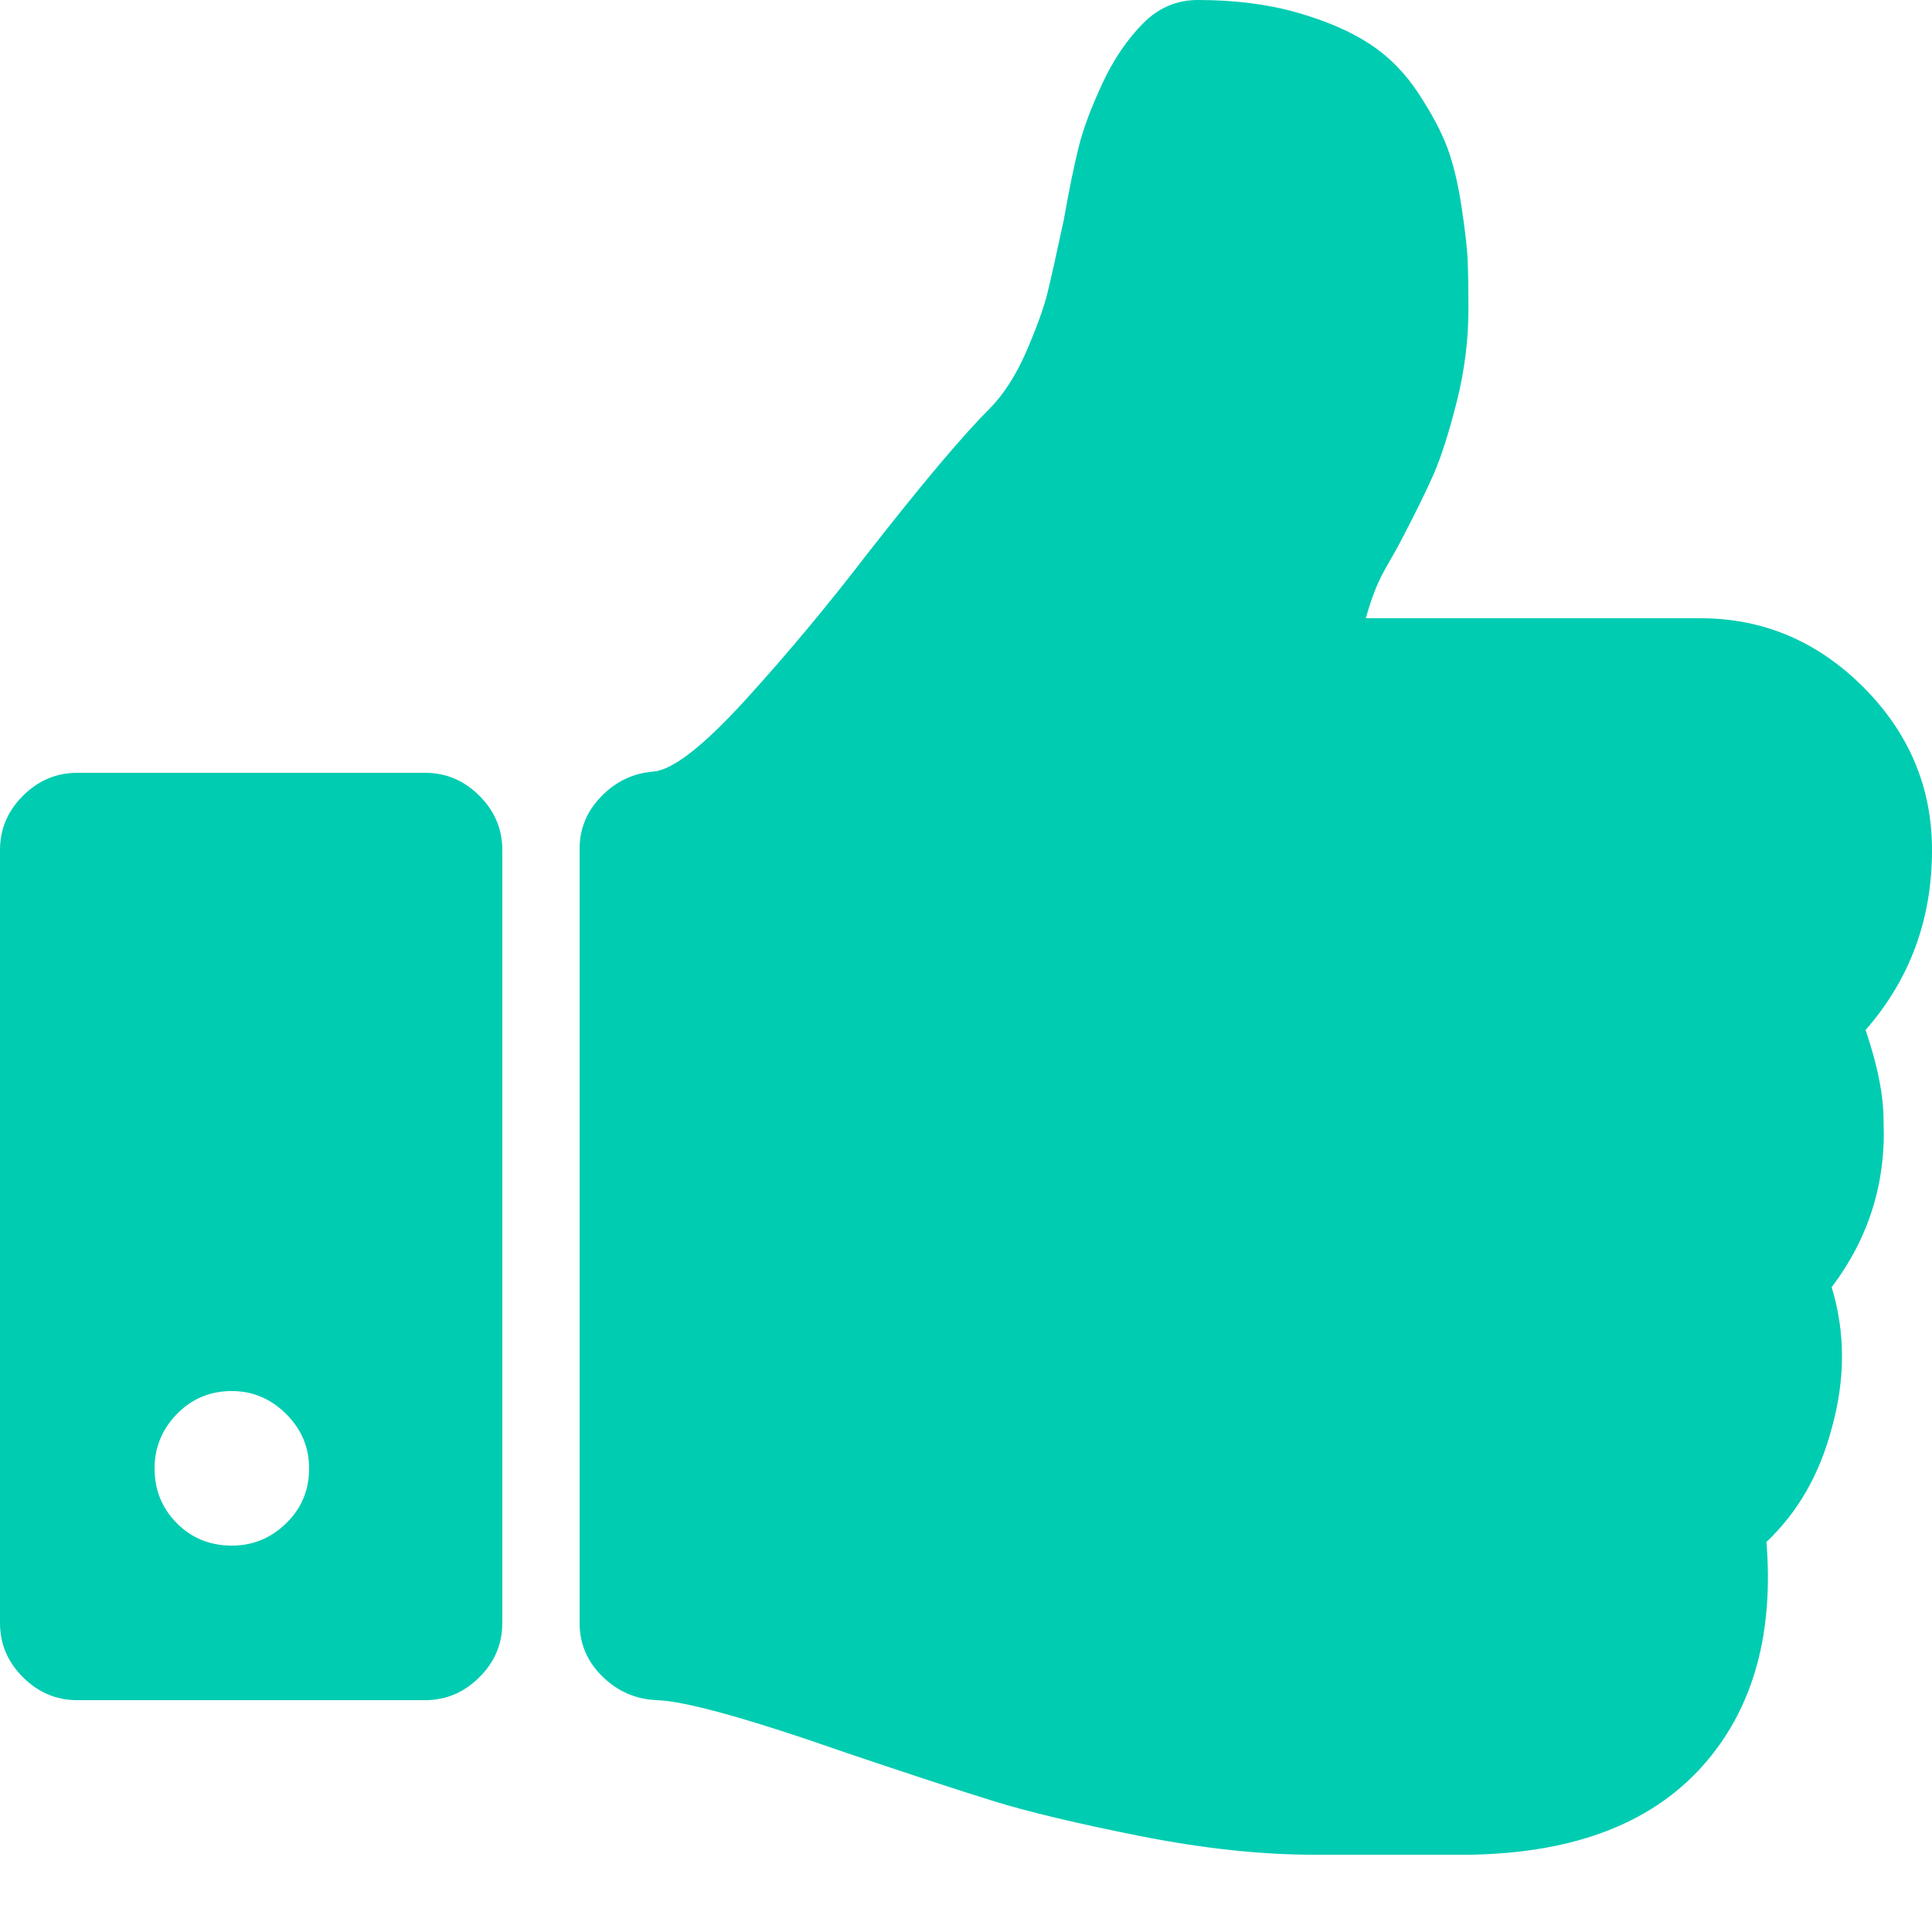 <svg width="16" height="16" viewBox="0 0 16 16" fill="none" xmlns="http://www.w3.org/2000/svg">
<path d="M15.45 8.53C15.817 8.11 16 7.614 16 7.04C16 6.52 15.81 6.07 15.431 5.69C15.05 5.31 14.601 5.12 14.081 5.12H11.311C11.337 5.027 11.364 4.947 11.391 4.88C11.417 4.813 11.454 4.74 11.501 4.66C11.547 4.58 11.581 4.52 11.601 4.48C11.72 4.253 11.812 4.066 11.876 3.92C11.939 3.773 12.002 3.573 12.066 3.32C12.129 3.067 12.161 2.813 12.161 2.56C12.161 2.4 12.159 2.27 12.155 2.17C12.152 2.07 12.135 1.92 12.105 1.72C12.075 1.52 12.035 1.353 11.985 1.22C11.935 1.087 11.855 0.937 11.745 0.77C11.635 0.603 11.502 0.468 11.345 0.365C11.188 0.262 10.989 0.175 10.745 0.105C10.502 0.035 10.227 0 9.92 0C9.747 0 9.597 0.063 9.47 0.19C9.337 0.323 9.223 0.49 9.13 0.69C9.037 0.89 8.972 1.063 8.935 1.21C8.898 1.357 8.856 1.56 8.81 1.82C8.75 2.1 8.705 2.302 8.675 2.425C8.645 2.548 8.586 2.71 8.5 2.91C8.413 3.11 8.31 3.27 8.19 3.39C7.97 3.61 7.633 4.01 7.18 4.59C6.853 5.016 6.516 5.42 6.17 5.8C5.823 6.18 5.57 6.377 5.41 6.39C5.243 6.403 5.1 6.472 4.98 6.595C4.86 6.718 4.8 6.863 4.8 7.03V13.44C4.8 13.613 4.863 13.761 4.99 13.885C5.116 14.008 5.266 14.073 5.44 14.08C5.673 14.087 6.2 14.233 7.02 14.52C7.533 14.693 7.935 14.825 8.225 14.915C8.515 15.005 8.92 15.101 9.439 15.205C9.96 15.308 10.44 15.36 10.879 15.36H11.049H11.809H12.169C13.056 15.347 13.713 15.087 14.139 14.58C14.526 14.12 14.689 13.517 14.629 12.77C14.889 12.523 15.069 12.21 15.169 11.83C15.283 11.424 15.283 11.034 15.169 10.66C15.476 10.254 15.619 9.797 15.599 9.29C15.6 9.077 15.55 8.824 15.45 8.53Z" fill="#00CCB1"/>
<path d="M3.52 6.4H0.64C0.467 6.4 0.317 6.464 0.19 6.59C0.063 6.717 0 6.867 0 7.04V13.44C0 13.614 0.063 13.764 0.19 13.89C0.317 14.017 0.467 14.08 0.64 14.08H3.52C3.693 14.08 3.843 14.017 3.97 13.89C4.097 13.764 4.16 13.614 4.16 13.44V7.04C4.16 6.867 4.097 6.717 3.97 6.59C3.843 6.463 3.693 6.4 3.52 6.4ZM2.37 12.615C2.243 12.739 2.093 12.8 1.92 12.8C1.74 12.8 1.588 12.739 1.465 12.615C1.342 12.492 1.28 12.34 1.28 12.16C1.28 11.987 1.342 11.837 1.465 11.71C1.588 11.584 1.74 11.52 1.92 11.52C2.093 11.52 2.243 11.584 2.37 11.71C2.497 11.837 2.56 11.987 2.56 12.16C2.56 12.34 2.497 12.492 2.37 12.615Z" fill="#00CCB1"/>
</svg>
